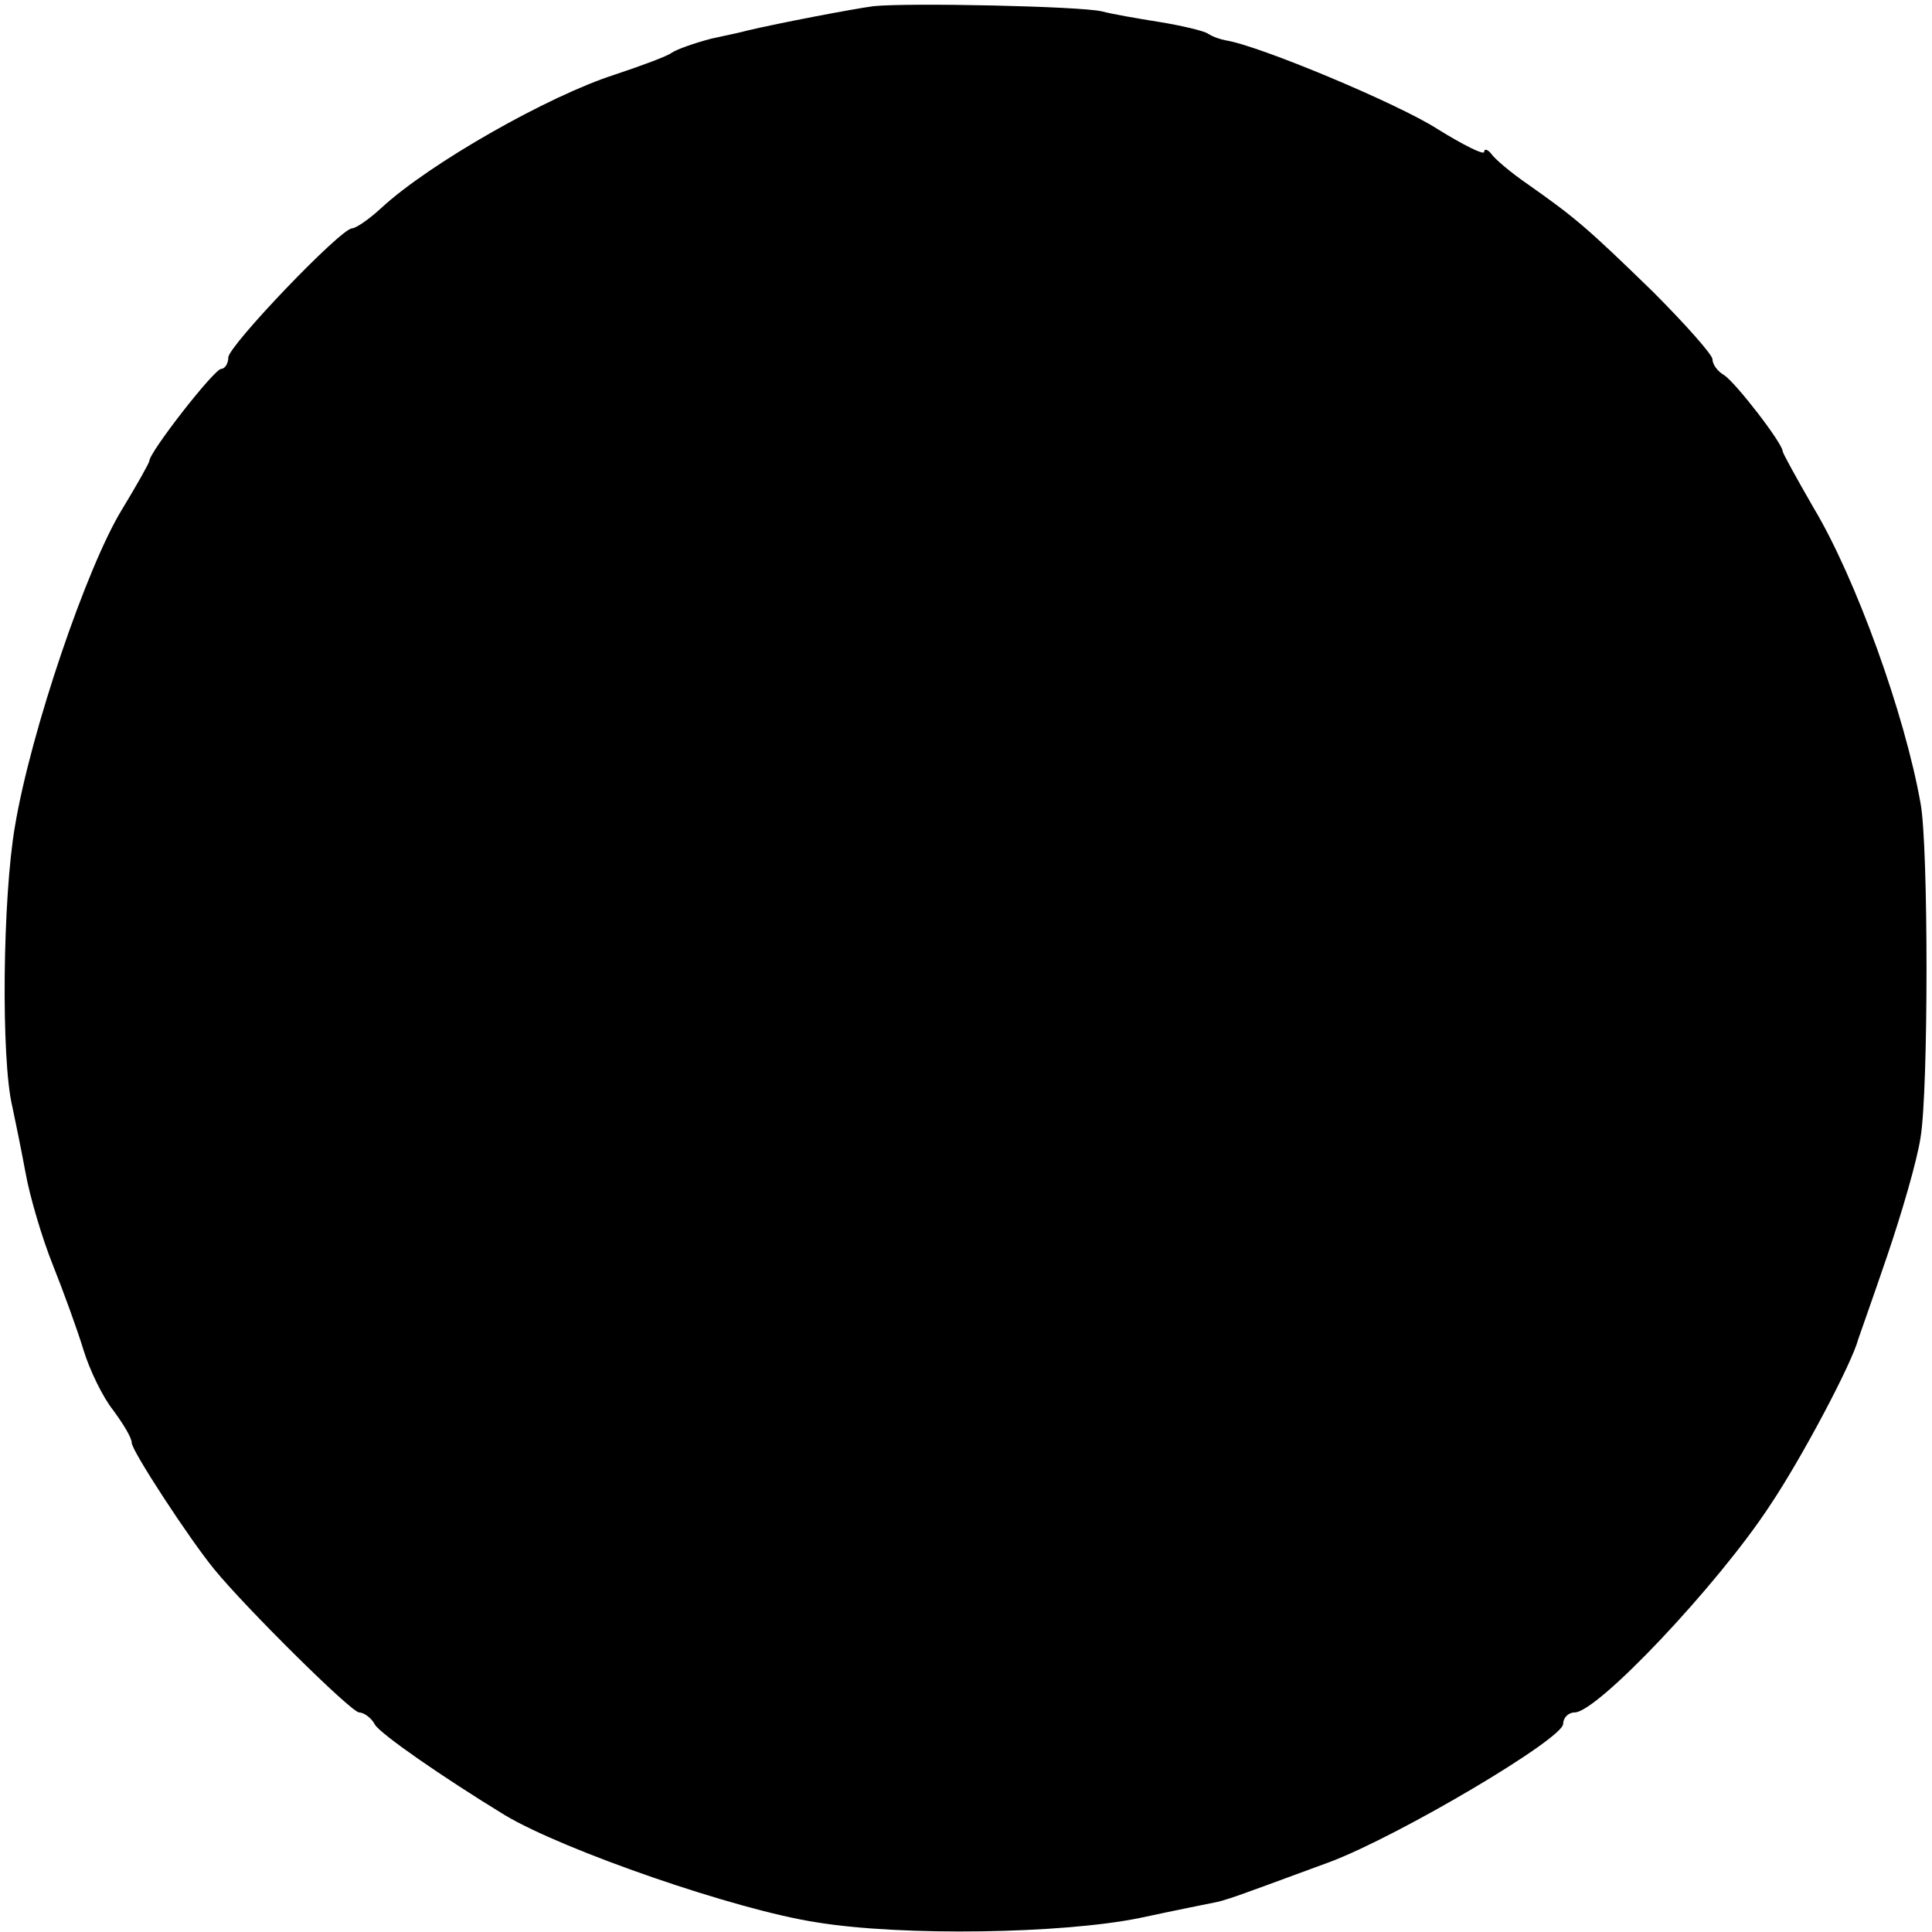 <?xml version="1.0" standalone="no"?>
<!DOCTYPE svg PUBLIC "-//W3C//DTD SVG 20010904//EN"
 "http://www.w3.org/TR/2001/REC-SVG-20010904/DTD/svg10.dtd">
<svg version="1.0" xmlns="http://www.w3.org/2000/svg"
 width="220pt" height="220pt" viewBox="0 0 220 220"
 preserveAspectRatio="xMidYMid meet">
<g transform="translate(0,220) scale(0.1,-0.1)"
fill="#000000" stroke="none">
<path d="M995 2193 c-23 -3 -107 -19 -145 -28 -3 -1 -21 -5 -40 -9 -19 -5 -39
-12 -45 -16 -5 -4 -35 -15 -65 -25 -75 -24 -211 -101 -266 -152 -14 -13 -29
-23 -33 -23 -13 0 -141 -134 -141 -147 0 -7 -4 -13 -8 -13 -8 0 -82 -95 -82
-105 0 -2 -14 -27 -31 -55 -40 -65 -104 -253 -122 -361 -14 -81 -16 -265 -3
-319 3 -14 10 -48 15 -75 5 -28 19 -75 31 -105 12 -30 28 -74 35 -97 7 -23 22
-54 34 -69 11 -15 21 -31 21 -37 0 -9 66 -110 94 -144 35 -43 156 -163 165
-163 5 0 14 -6 18 -14 7 -11 76 -59 148 -103 67 -40 263 -108 355 -122 98 -16
280 -13 368 5 42 9 82 17 87 18 6 1 24 7 40 13 17 6 57 21 90 33 79 30 265
140 265 157 0 7 6 13 13 13 26 0 163 145 222 235 37 55 94 163 101 190 2 6 17
48 33 95 16 47 34 108 38 135 9 54 9 332 0 380 -18 102 -74 257 -122 337 -19
33 -35 62 -35 64 0 9 -54 79 -67 87 -7 4 -13 12 -13 18 0 5 -31 40 -68 77 -74
72 -88 84 -142 122 -19 13 -38 29 -42 35 -4 5 -8 6 -8 2 0 -4 -24 8 -53 26
-45 29 -203 95 -241 101 -6 1 -15 4 -21 8 -5 3 -30 9 -55 13 -25 4 -54 9 -65
12 -25 6 -220 10 -260 6z"/>
</g>
</svg>
